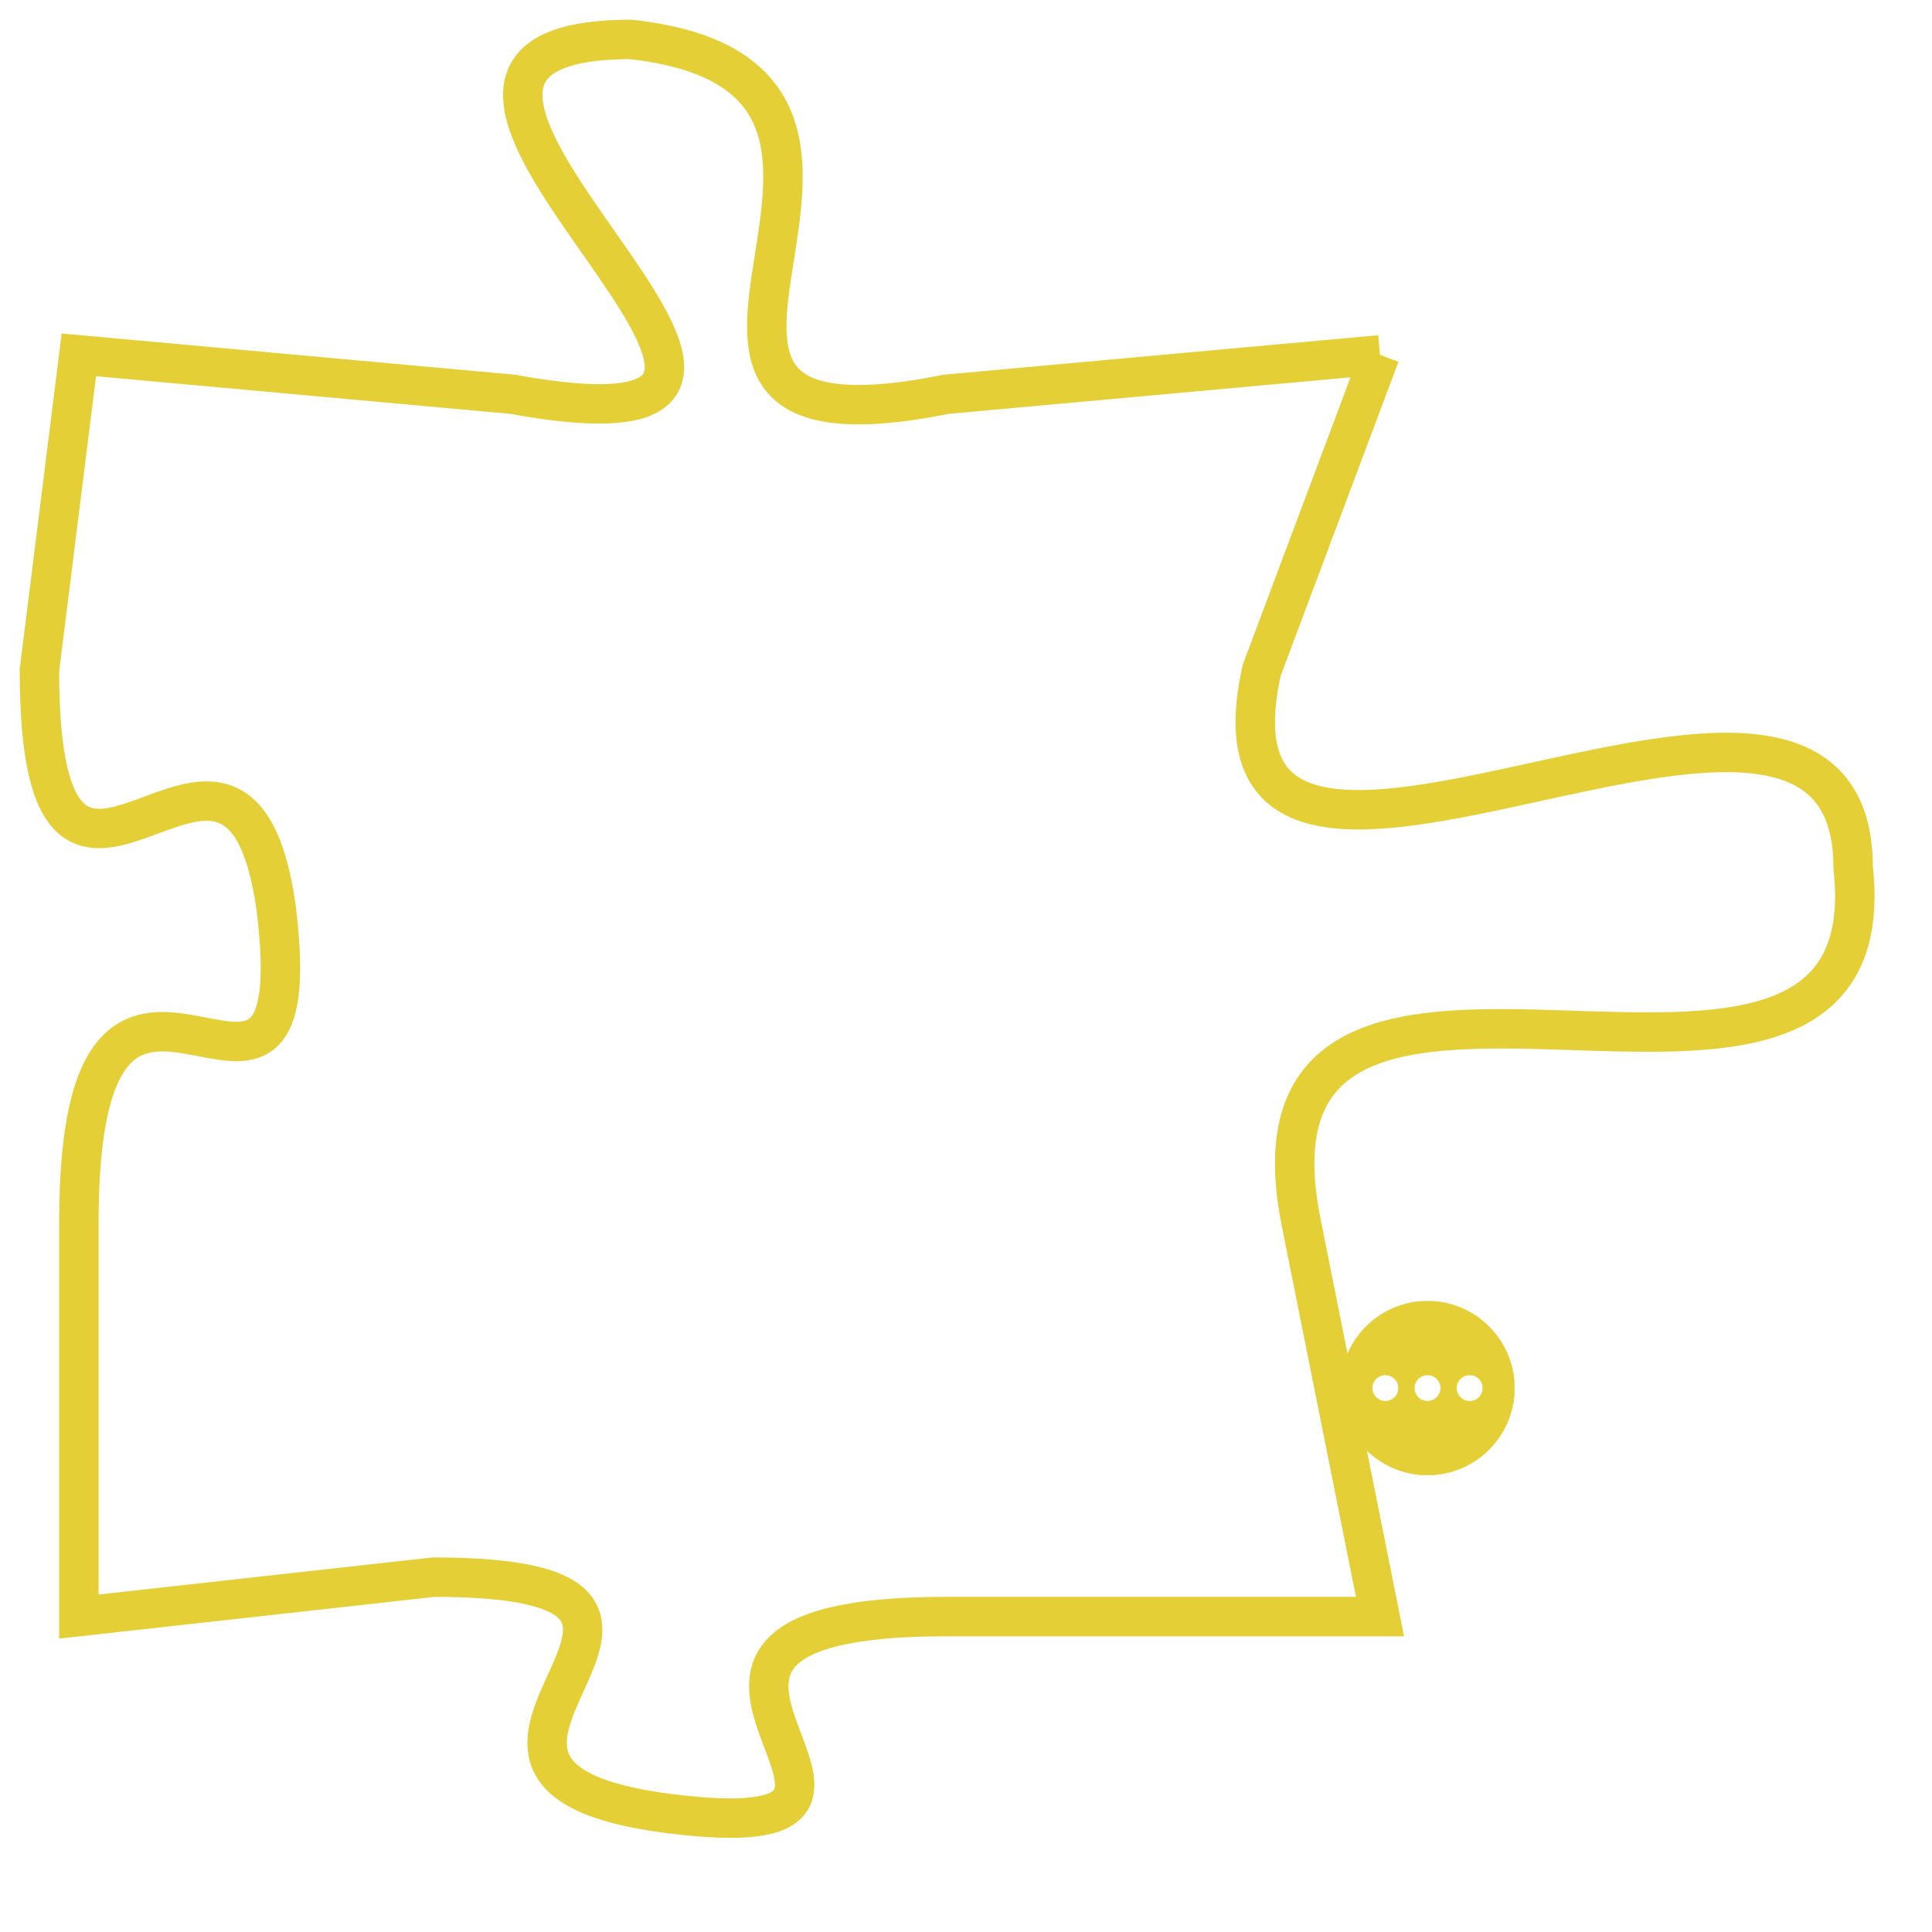 <svg version="1.1" xmlns="http://www.w3.org/2000/svg" xmlns:xlink="http://www.w3.org/1999/xlink" fill="transparent" x="0" y="0" width="350" height="350" preserveAspectRatio="xMinYMin slice"><style type="text/css">.links{fill:transparent;stroke: #E4CF37;}.links:hover{fill:#63D272; opacity:0.4;}</style><defs><g id="allt"><path id="t7559" d="M660,1856 L649,1857 C639,1859 650,1849 641,1848 C632,1848 649,1859 638,1857 L627,1856 627,1856 L626,1864 C626,1873 631,1863 632,1870 C633,1878 627,1868 627,1878 L627,1888 627,1888 L636,1887 C645,1887 634,1892 642,1893 C650,1894 639,1888 649,1888 L660,1888 660,1888 L658,1878 C656,1868 673,1878 672,1869 C672,1861 655,1873 657,1864 L660,1856"/></g><clipPath id="c" clipRule="evenodd" fill="transparent"><use href="#t7559"/></clipPath></defs><svg viewBox="625 1847 49 48" preserveAspectRatio="xMinYMin meet"><svg width="4380" height="2430"><g><image crossorigin="anonymous" x="0" y="0" href="https://nftpuzzle.license-token.com/assets/completepuzzle.svg" width="100%" height="100%" /><g class="links"><use href="#t7559"/></g></g></svg><svg x="659" y="1880" height="9%" width="9%" viewBox="0 0 330 330"><g><a xlink:href="https://nftpuzzle.license-token.com/" class="links"><title>See the most innovative NFT based token software licensing project</title><path fill="#E4CF37" id="more" d="M165,0C74.019,0,0,74.019,0,165s74.019,165,165,165s165-74.019,165-165S255.981,0,165,0z M85,190 c-13.785,0-25-11.215-25-25s11.215-25,25-25s25,11.215,25,25S98.785,190,85,190z M165,190c-13.785,0-25-11.215-25-25 s11.215-25,25-25s25,11.215,25,25S178.785,190,165,190z M245,190c-13.785,0-25-11.215-25-25s11.215-25,25-25 c13.785,0,25,11.215,25,25S258.785,190,245,190z"></path></a></g></svg></svg></svg>